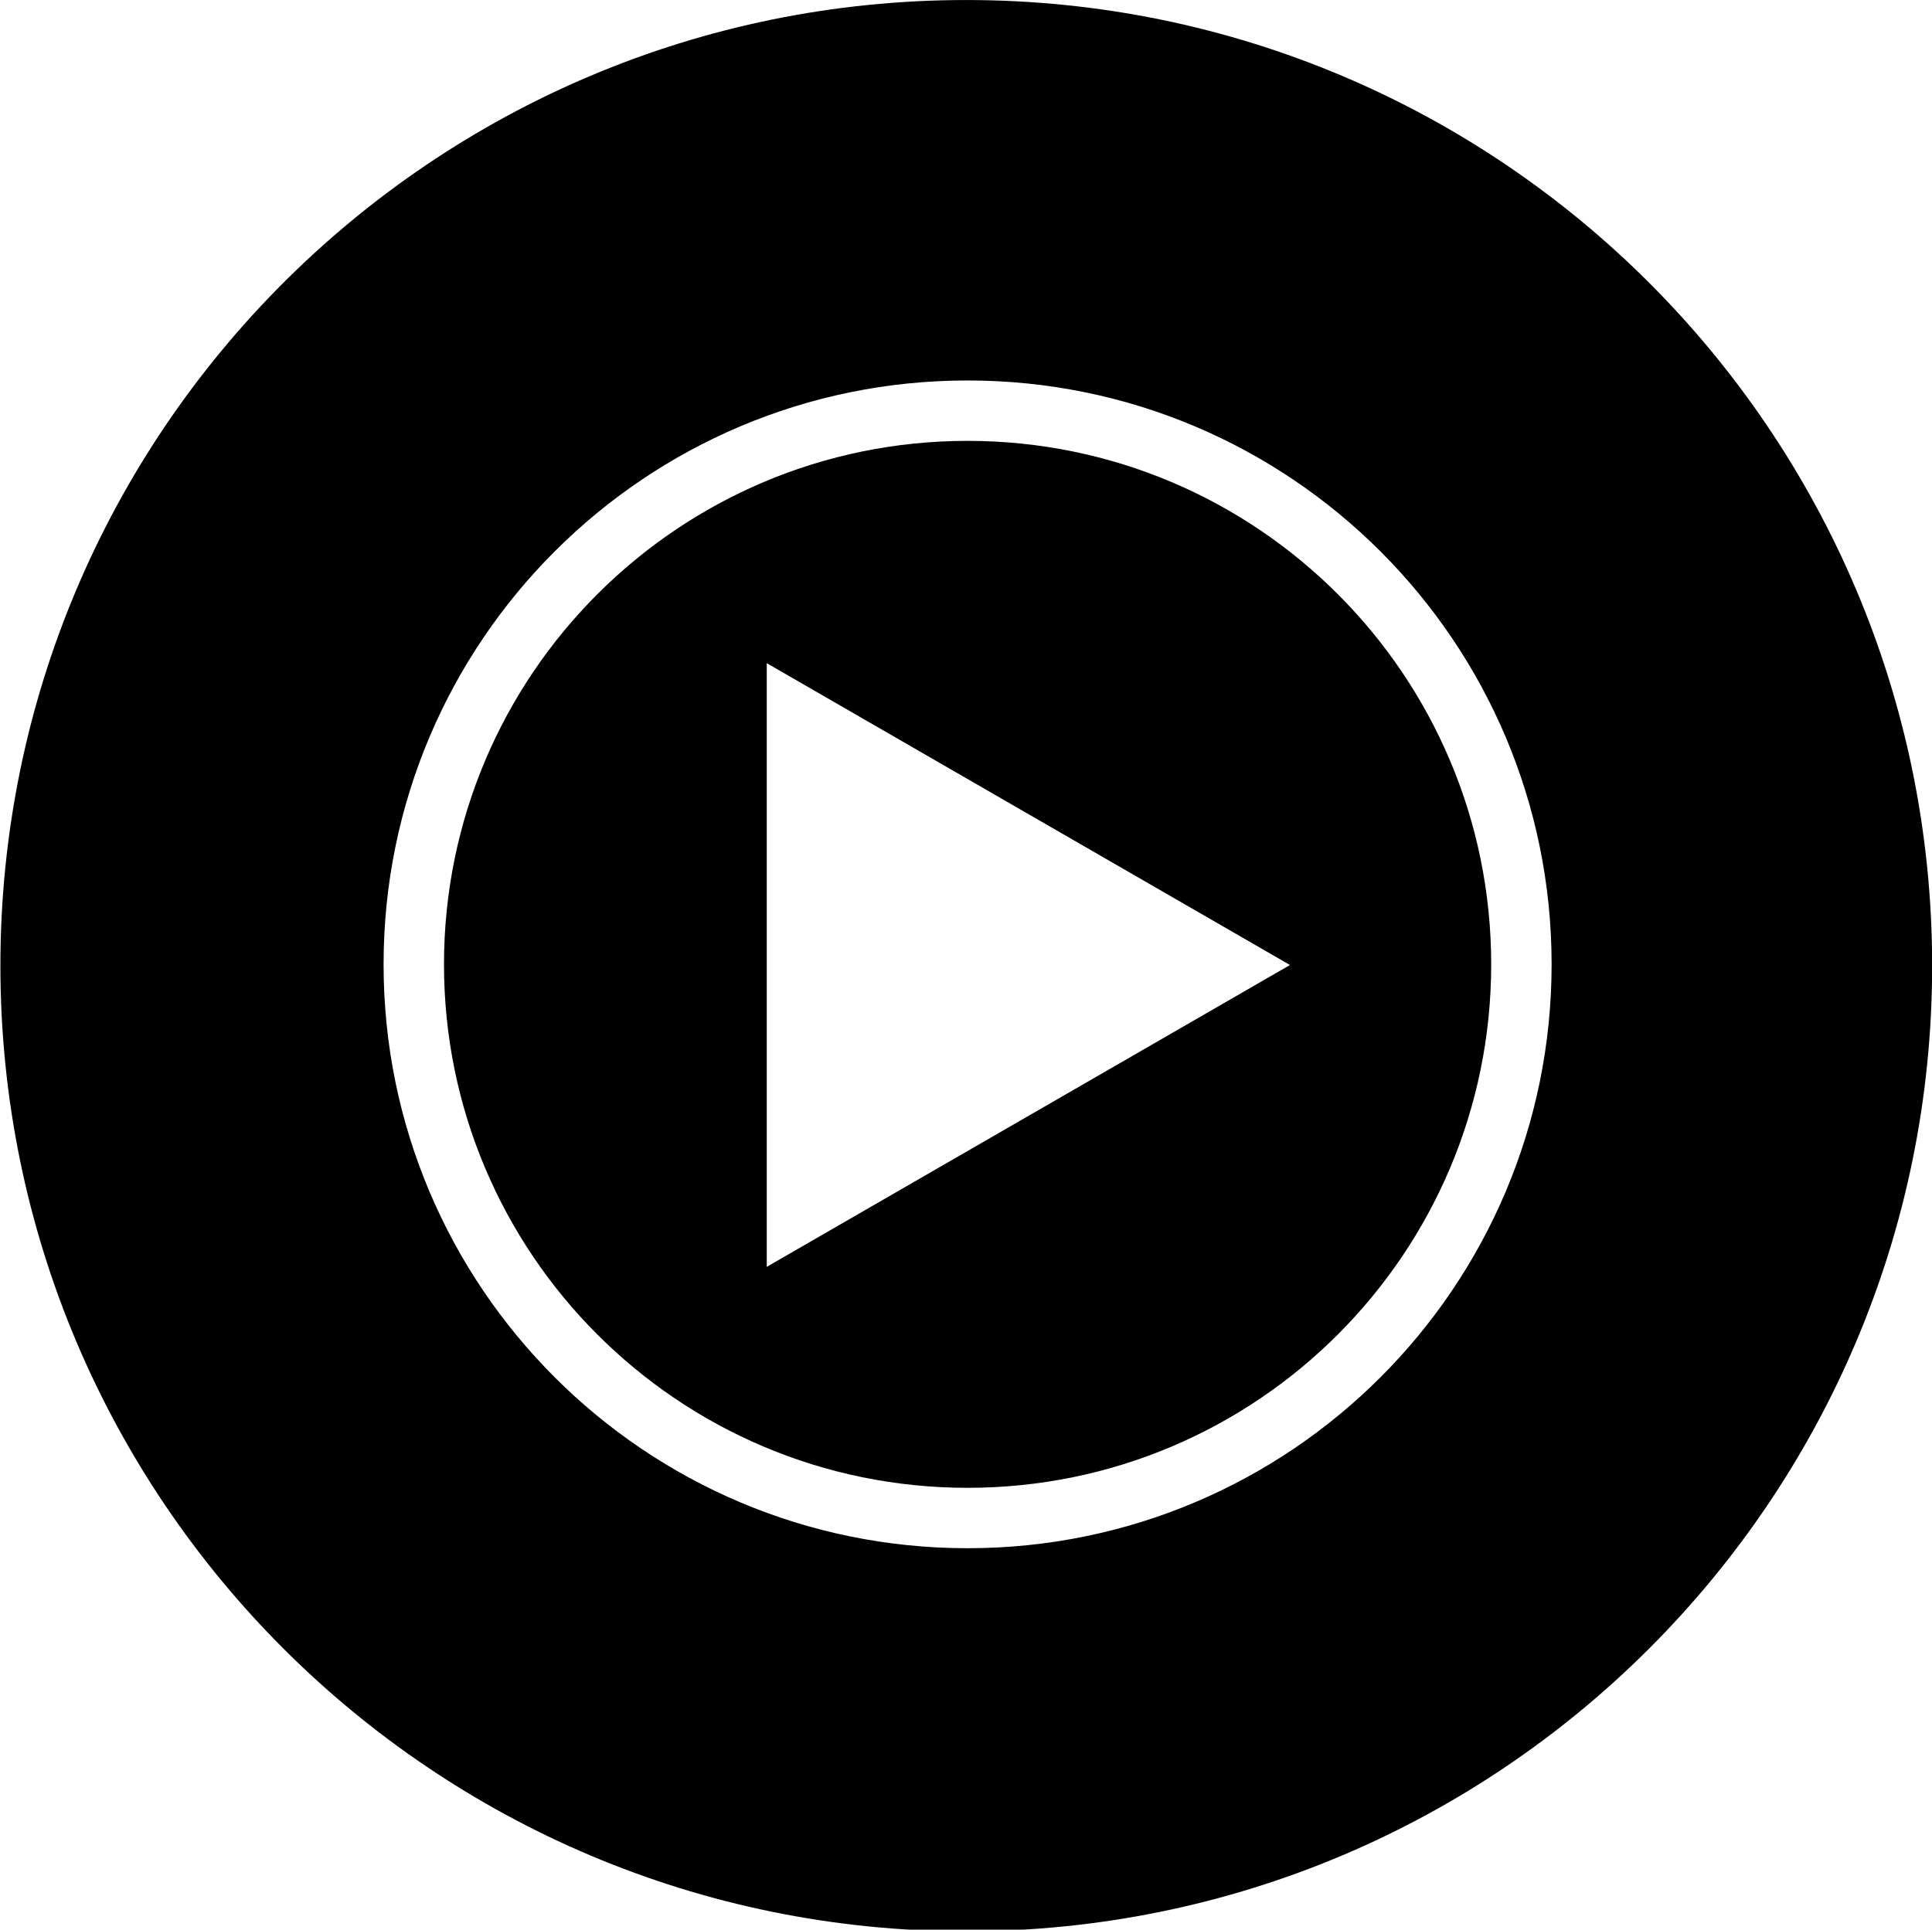 <?xml version="1.0" encoding="UTF-8" standalone="no"?>
<!DOCTYPE svg PUBLIC "-//W3C//DTD SVG 1.1//EN" "http://www.w3.org/Graphics/SVG/1.1/DTD/svg11.dtd">
<svg width="100%" height="100%" viewBox="0 0 1025 1024" version="1.1" xmlns="http://www.w3.org/2000/svg" xmlns:xlink="http://www.w3.org/1999/xlink" xml:space="preserve" xmlns:serif="http://www.serif.com/" style="fill-rule:evenodd;clip-rule:evenodd;stroke-linejoin:round;stroke-miterlimit:2;">
    <g transform="matrix(1.402,0,0,1.402,-206.162,-206.082)">
        <path d="M513.2,710.138C622.629,710.138 711.338,621.429 711.338,512C711.338,402.572 622.629,313.862 513.2,313.862C403.772,313.862 315.062,402.572 315.062,512C315.062,621.429 403.772,710.138 513.2,710.138ZM635.2,512.25L437.2,626.5L437.2,398L635.2,512.25Z"/>
    </g>
    <g transform="matrix(1.402,0,0,1.402,-206.162,-206.082)">
        <path d="M512.7,878C714.56,878 878.2,714.36 878.2,512.5C878.2,310.64 714.56,147 512.7,147C310.84,147 147.2,310.64 147.2,512.5C147.2,714.36 310.84,878 512.7,878ZM734.2,512C734.2,634.055 635.255,733 513.2,733C391.145,733 292.2,634.055 292.2,512C292.2,389.945 391.145,291 513.2,291C635.255,291 734.2,389.945 734.2,512Z"/>
    </g>
</svg>
